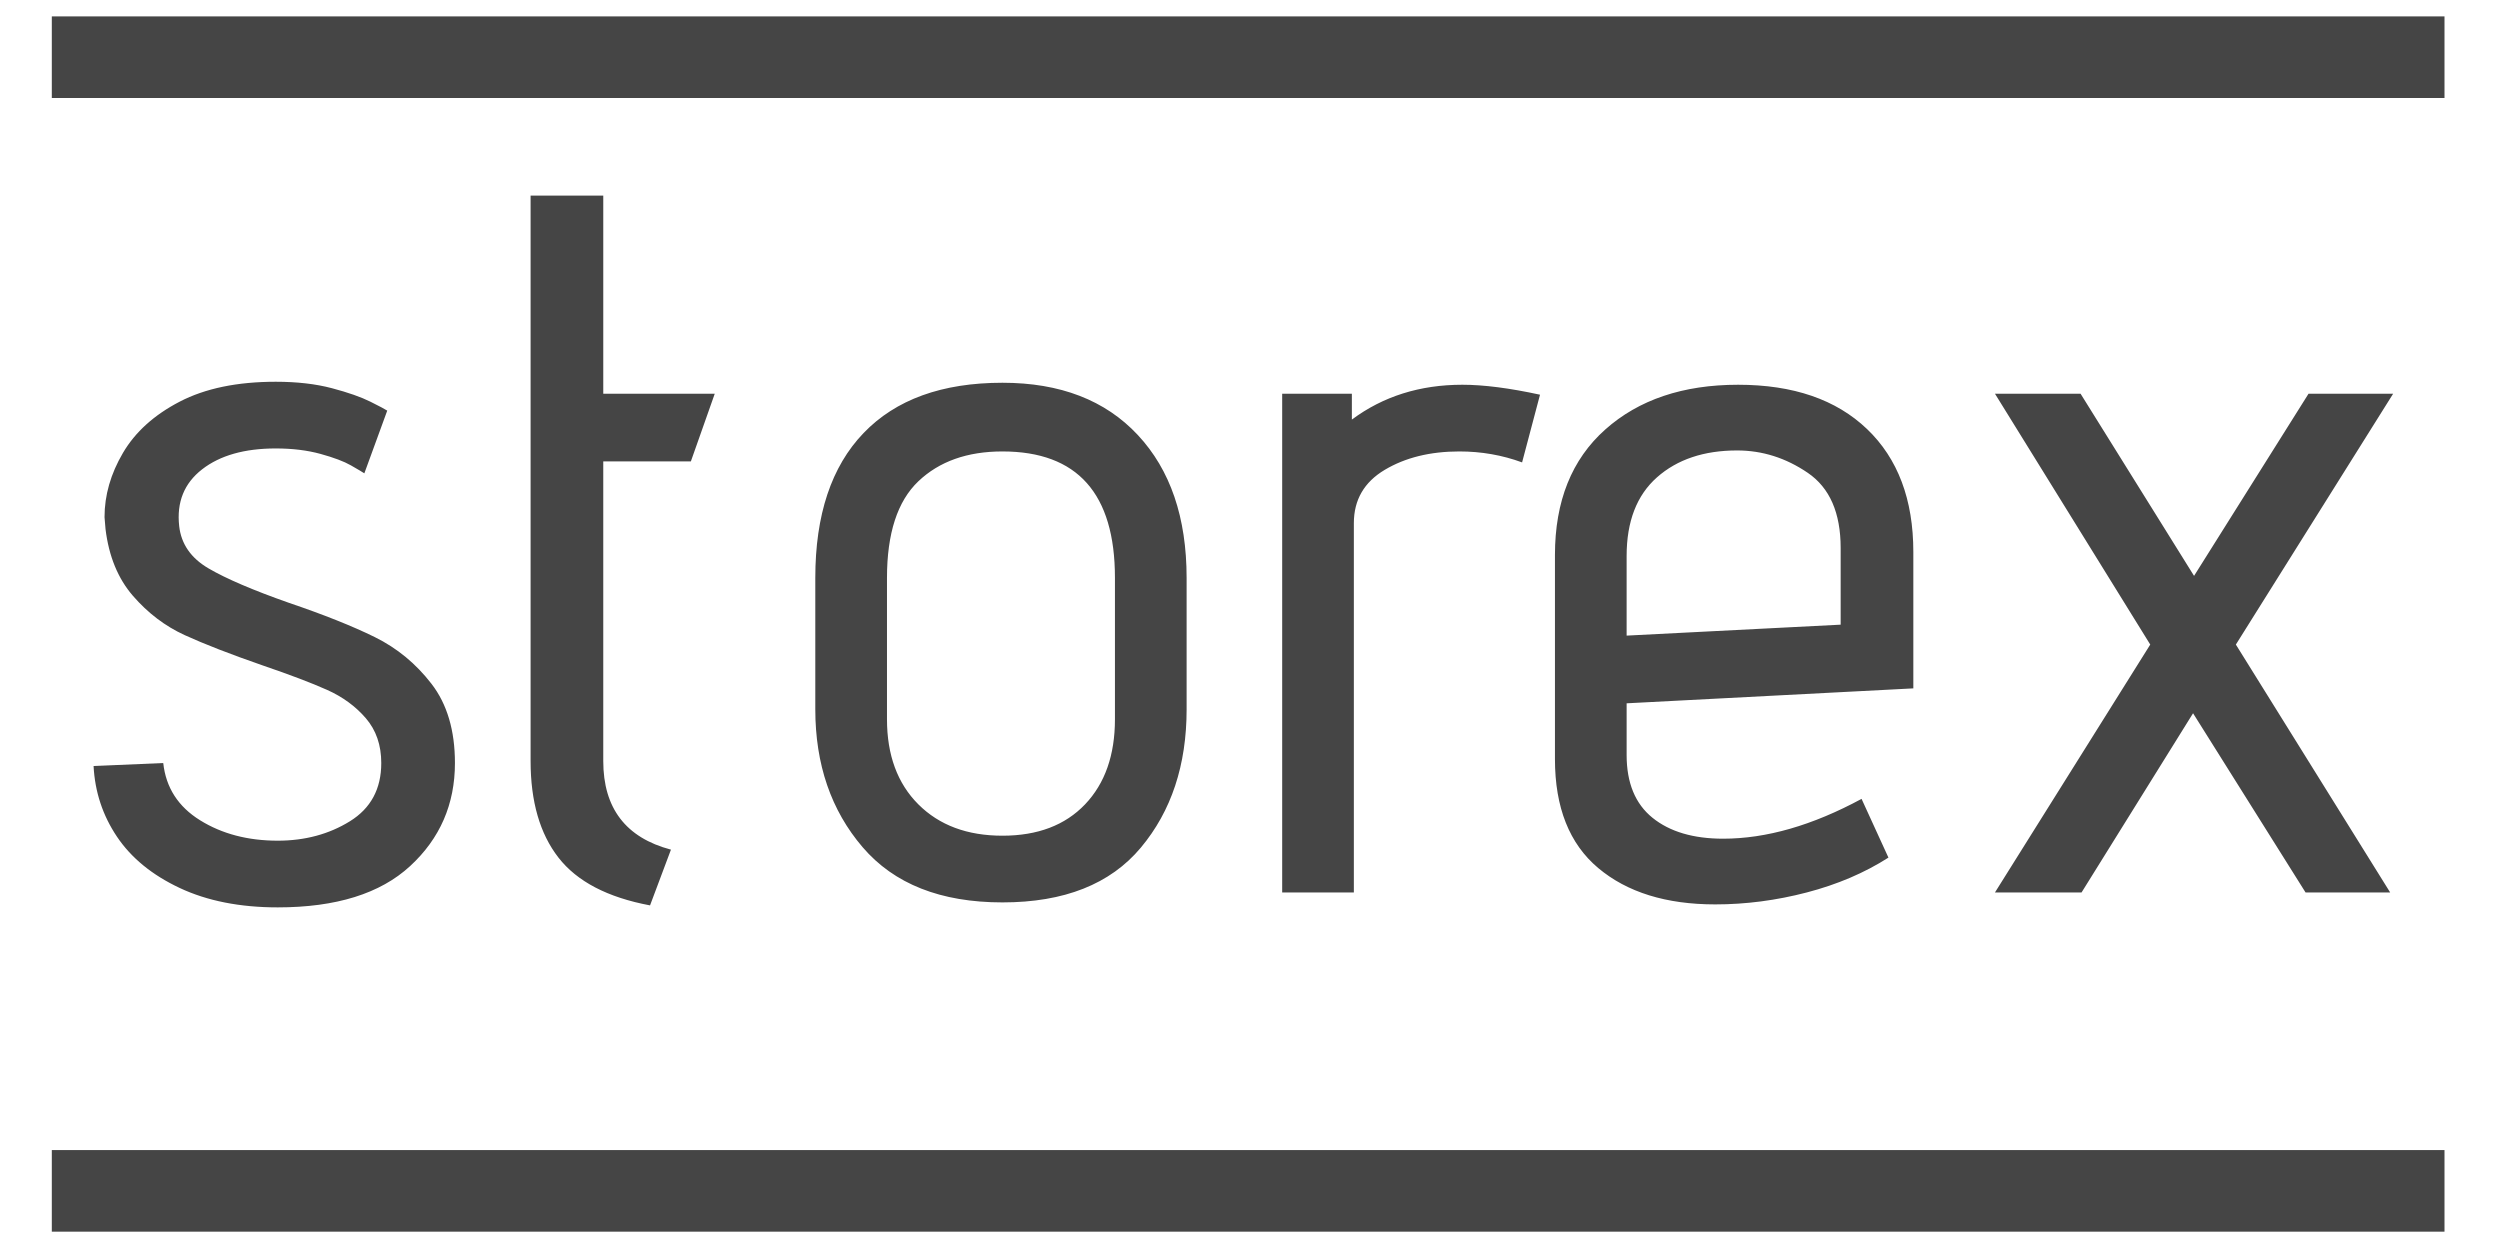 <?xml version="1.0" encoding="UTF-8"?>
<!DOCTYPE svg PUBLIC "-//W3C//DTD SVG 1.1//EN" "http://www.w3.org/Graphics/SVG/1.1/DTD/svg11.dtd">
<!-- Creator: CorelDRAW 2018 (64-Bit Evaluation Version) -->
<svg xmlns="http://www.w3.org/2000/svg" xml:space="preserve" width="10in" height="5in" version="1.1" shape-rendering="geometricPrecision" text-rendering="geometricPrecision" image-rendering="optimizeQuality" fill-rule="evenodd" clip-rule="evenodd"
viewBox="0 0 10000 5000"
 xmlns:xlink="http://www.w3.org/1999/xlink">
 <g id="Layer_x0020_1">
  <path fill="#454545" fill-rule="nonzero" d="M653.02 3052.13c10.61,98.2 59.71,174.54 147.34,228.97 87.59,54.42 191.11,81.63 310.6,81.63 108.81,0 205.07,-25.91 288.68,-77.65 83.61,-51.78 125.44,-129.43 125.44,-232.95 0,-71.7 -20.58,-131.41 -61.72,-179.2 -41.17,-47.8 -92.91,-85.62 -155.3,-113.5 -62.39,-27.85 -148,-60.38 -256.85,-97.53 -130.06,-45.15 -234.26,-85.62 -312.57,-121.46 -78.32,-35.85 -147.33,-88.26 -207.08,-157.28 -59.71,-69.05 -96.23,-157.98 -109.48,-266.79l-3.98 -47.8c0,-87.59 24.54,-173.21 73.67,-256.85 49.1,-83.61 124.74,-151.95 226.96,-205.07 102.22,-53.08 230.27,-79.63 384.27,-79.63 84.95,0 159.92,8.64 224.99,25.87 65.03,17.27 116.1,35.18 153.29,53.75 37.15,18.57 59.71,30.52 67.67,35.85l-91.57 250.86c-7.97,-5.29 -25.87,-15.93 -53.75,-31.87 -27.88,-15.89 -68.35,-31.16 -121.46,-45.78 -53.08,-14.59 -112.83,-21.89 -179.17,-21.89 -124.78,0 -223.01,27.88 -294.67,83.61 -71.69,55.76 -102.22,131.41 -91.61,227 7.97,71.66 47.13,128.09 117.48,169.22 70.35,41.13 177.19,86.92 320.54,137.36 140.71,47.8 255.51,93.58 344.44,137.4 88.93,43.81 164.61,106.17 227,187.17 62.35,80.96 93.55,186.46 93.55,316.56 0,164.57 -59.71,301.96 -179.17,412.11 -119.45,110.19 -296.01,165.28 -529.59,165.28 -151.32,0 -282.09,-25.91 -392.24,-77.65 -110.19,-51.78 -193.79,-120.13 -250.86,-205.07 -57.07,-84.95 -88.26,-179.2 -93.58,-282.72l278.74 -11.95zm-445.78 1548.15l9570.76 0 0 326.39 -9570.76 0 0 -326.39zm0 -4534.75l9570.76 0 0 326.39 -9570.76 0 0 -326.39zm2392.96 3556.03c-169.89,-31.87 -291.99,-95.59 -366.33,-191.15 -74.33,-95.56 -111.49,-224.31 -111.49,-386.24l0 -2261.77 290.69 0 0 792.44 445.95 0 -95.56 270.78 -350.4 0 0 1198.56c0,188.47 90.23,306.62 270.77,354.38l-83.64 223.01zm2146.3 -784.47c0,223.01 -61.05,407.5 -183.18,553.49 -122.1,146.03 -306.62,219.03 -553.5,219.03 -246.87,0 -433.37,-73.67 -559.45,-221 -126.12,-147.33 -189.14,-331.19 -189.14,-551.52l0 -525.61c0,-252.2 64.36,-445.32 193.12,-579.37 128.76,-134.05 313.91,-201.09 555.46,-201.09 230.98,0 411.48,69.69 541.55,209.06 130.1,139.37 195.13,329.85 195.13,571.4l0 525.61zm-286.7 -525.61c0,-337.14 -149.98,-505.7 -449.97,-505.7 -140.67,0 -252.83,39.83 -336.47,119.45 -83.61,79.63 -125.41,208.39 -125.41,386.24l0 565.44c0,143.35 41.81,256.85 125.41,340.46 83.64,83.61 195.8,125.44 336.47,125.44 140.71,0 250.86,-41.84 330.52,-125.44 79.62,-83.61 119.45,-197.11 119.45,-340.46l0 -565.44zm668.96 -736.64l278.74 0 0 103.52c124.78,-92.91 272.11,-139.37 442,-139.37 84.95,0 188.47,13.26 310.6,39.83l-71.69 270.77c-79.63,-29.22 -163.27,-43.81 -250.86,-43.81 -116.81,0 -216.35,24.57 -298.65,73.67 -82.27,49.1 -123.44,120.13 -123.44,213.04l0 1477.3 -286.7 0 0 -1994.95zm2425 1855.58c-95.56,61.05 -204.4,107.51 -326.5,139.37 -122.13,31.86 -244.23,47.8 -366.36,47.8 -196.44,0 -352.41,-48.46 -467.88,-145.36 -115.47,-96.89 -173.2,-242.22 -173.2,-436.01l0 -816.3c0,-215.05 67.04,-382.26 201.09,-501.75 134.05,-119.45 311.27,-179.17 531.61,-179.17 220.33,0 392.2,59.07 515.64,177.19 123.44,118.11 185.19,282.05 185.19,491.78l0 545.53 -1146.82 59.74 0 207.04c0,111.49 34.51,195.13 103.52,250.86 69.02,55.76 163.27,83.64 282.72,83.64 172.54,0 357.06,-53.12 553.5,-159.28l107.5 234.93zm-191.11 -1238.39c0,-140.71 -43.81,-240.92 -131.41,-300.63 -87.63,-59.74 -181.84,-89.6 -282.72,-89.6 -132.74,0 -239.58,35.85 -320.54,107.51 -81,71.69 -121.46,176.52 -121.46,314.58l0 318.54 856.13 -43.78 0 -306.62zm1409.59 661l-445.99 716.76 -346.41 0 621.17 -991.52 -621.17 -1003.43 342.43 0 453.96 728.68 457.94 -728.68 338.45 0 -629.14 1003.43 617.19 991.52 -338.45 0 -449.97 -716.76z"/>
 </g>
</svg>
